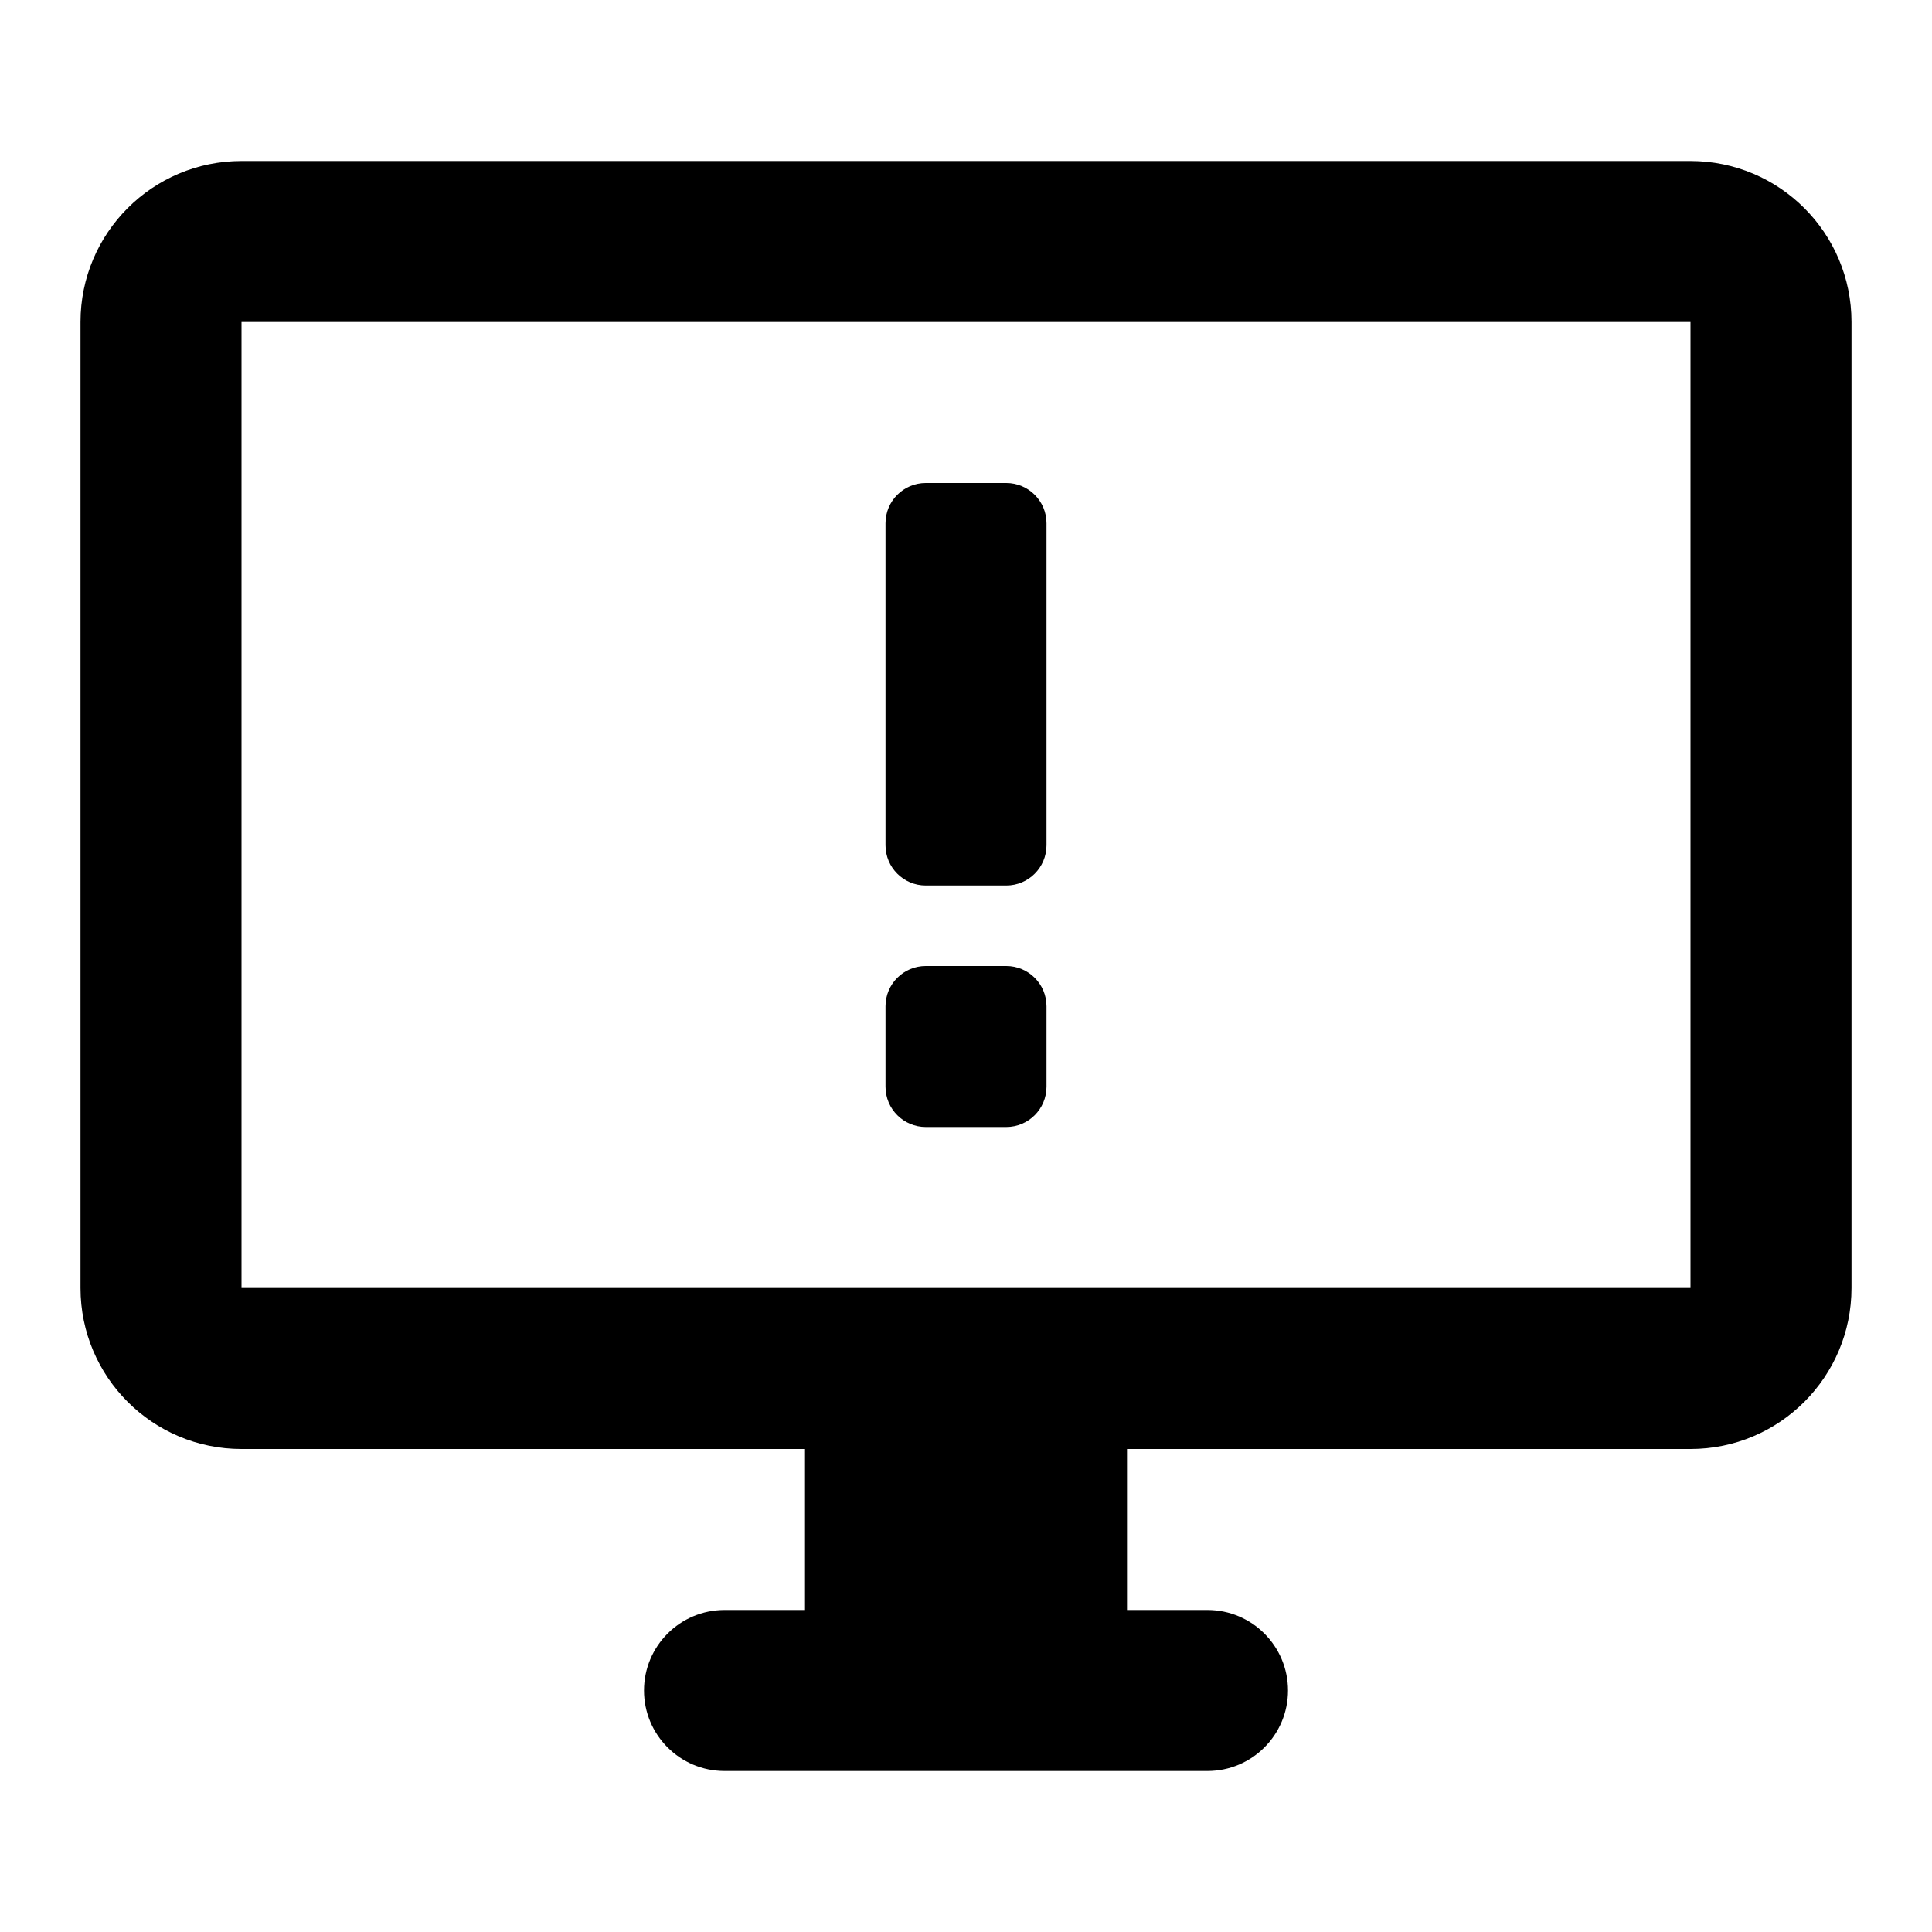 <svg xmlns="http://www.w3.org/2000/svg"  viewBox="0 0 24 24" width="50px" height="50px"><path d="M 3 2 C 1.895 2 1 2.895 1 4 L 1 16 C 1 17.105 1.895 18 3 18 L 10 18 L 10 20 L 9 20 C 8.448 20 8 20.448 8 21 C 8 21.552 8.448 22 9 22 L 15 22 C 15.552 22 16 21.552 16 21 C 16 20.448 15.552 20 15 20 L 14 20 L 14 18 L 21 18 C 22.105 18 23 17.105 23 16 L 23 4 C 23 2.895 22.105 2 21 2 L 3 2 z M 3 4 L 21 4 L 21 16 L 3 16 L 3 4 z M 11.5 6 C 11.224 6 11 6.224 11 6.5 L 11 10.5 C 11 10.776 11.224 11 11.5 11 L 12.5 11 C 12.776 11 13 10.776 13 10.5 L 13 6.5 C 13 6.224 12.776 6 12.5 6 L 11.5 6 z M 11.5 12 C 11.224 12 11 12.224 11 12.5 L 11 13.5 C 11 13.776 11.224 14 11.5 14 L 12.5 14 C 12.776 14 13 13.776 13 13.5 L 13 12.5 C 13 12.224 12.776 12 12.5 12 L 11.5 12 z"/></svg>